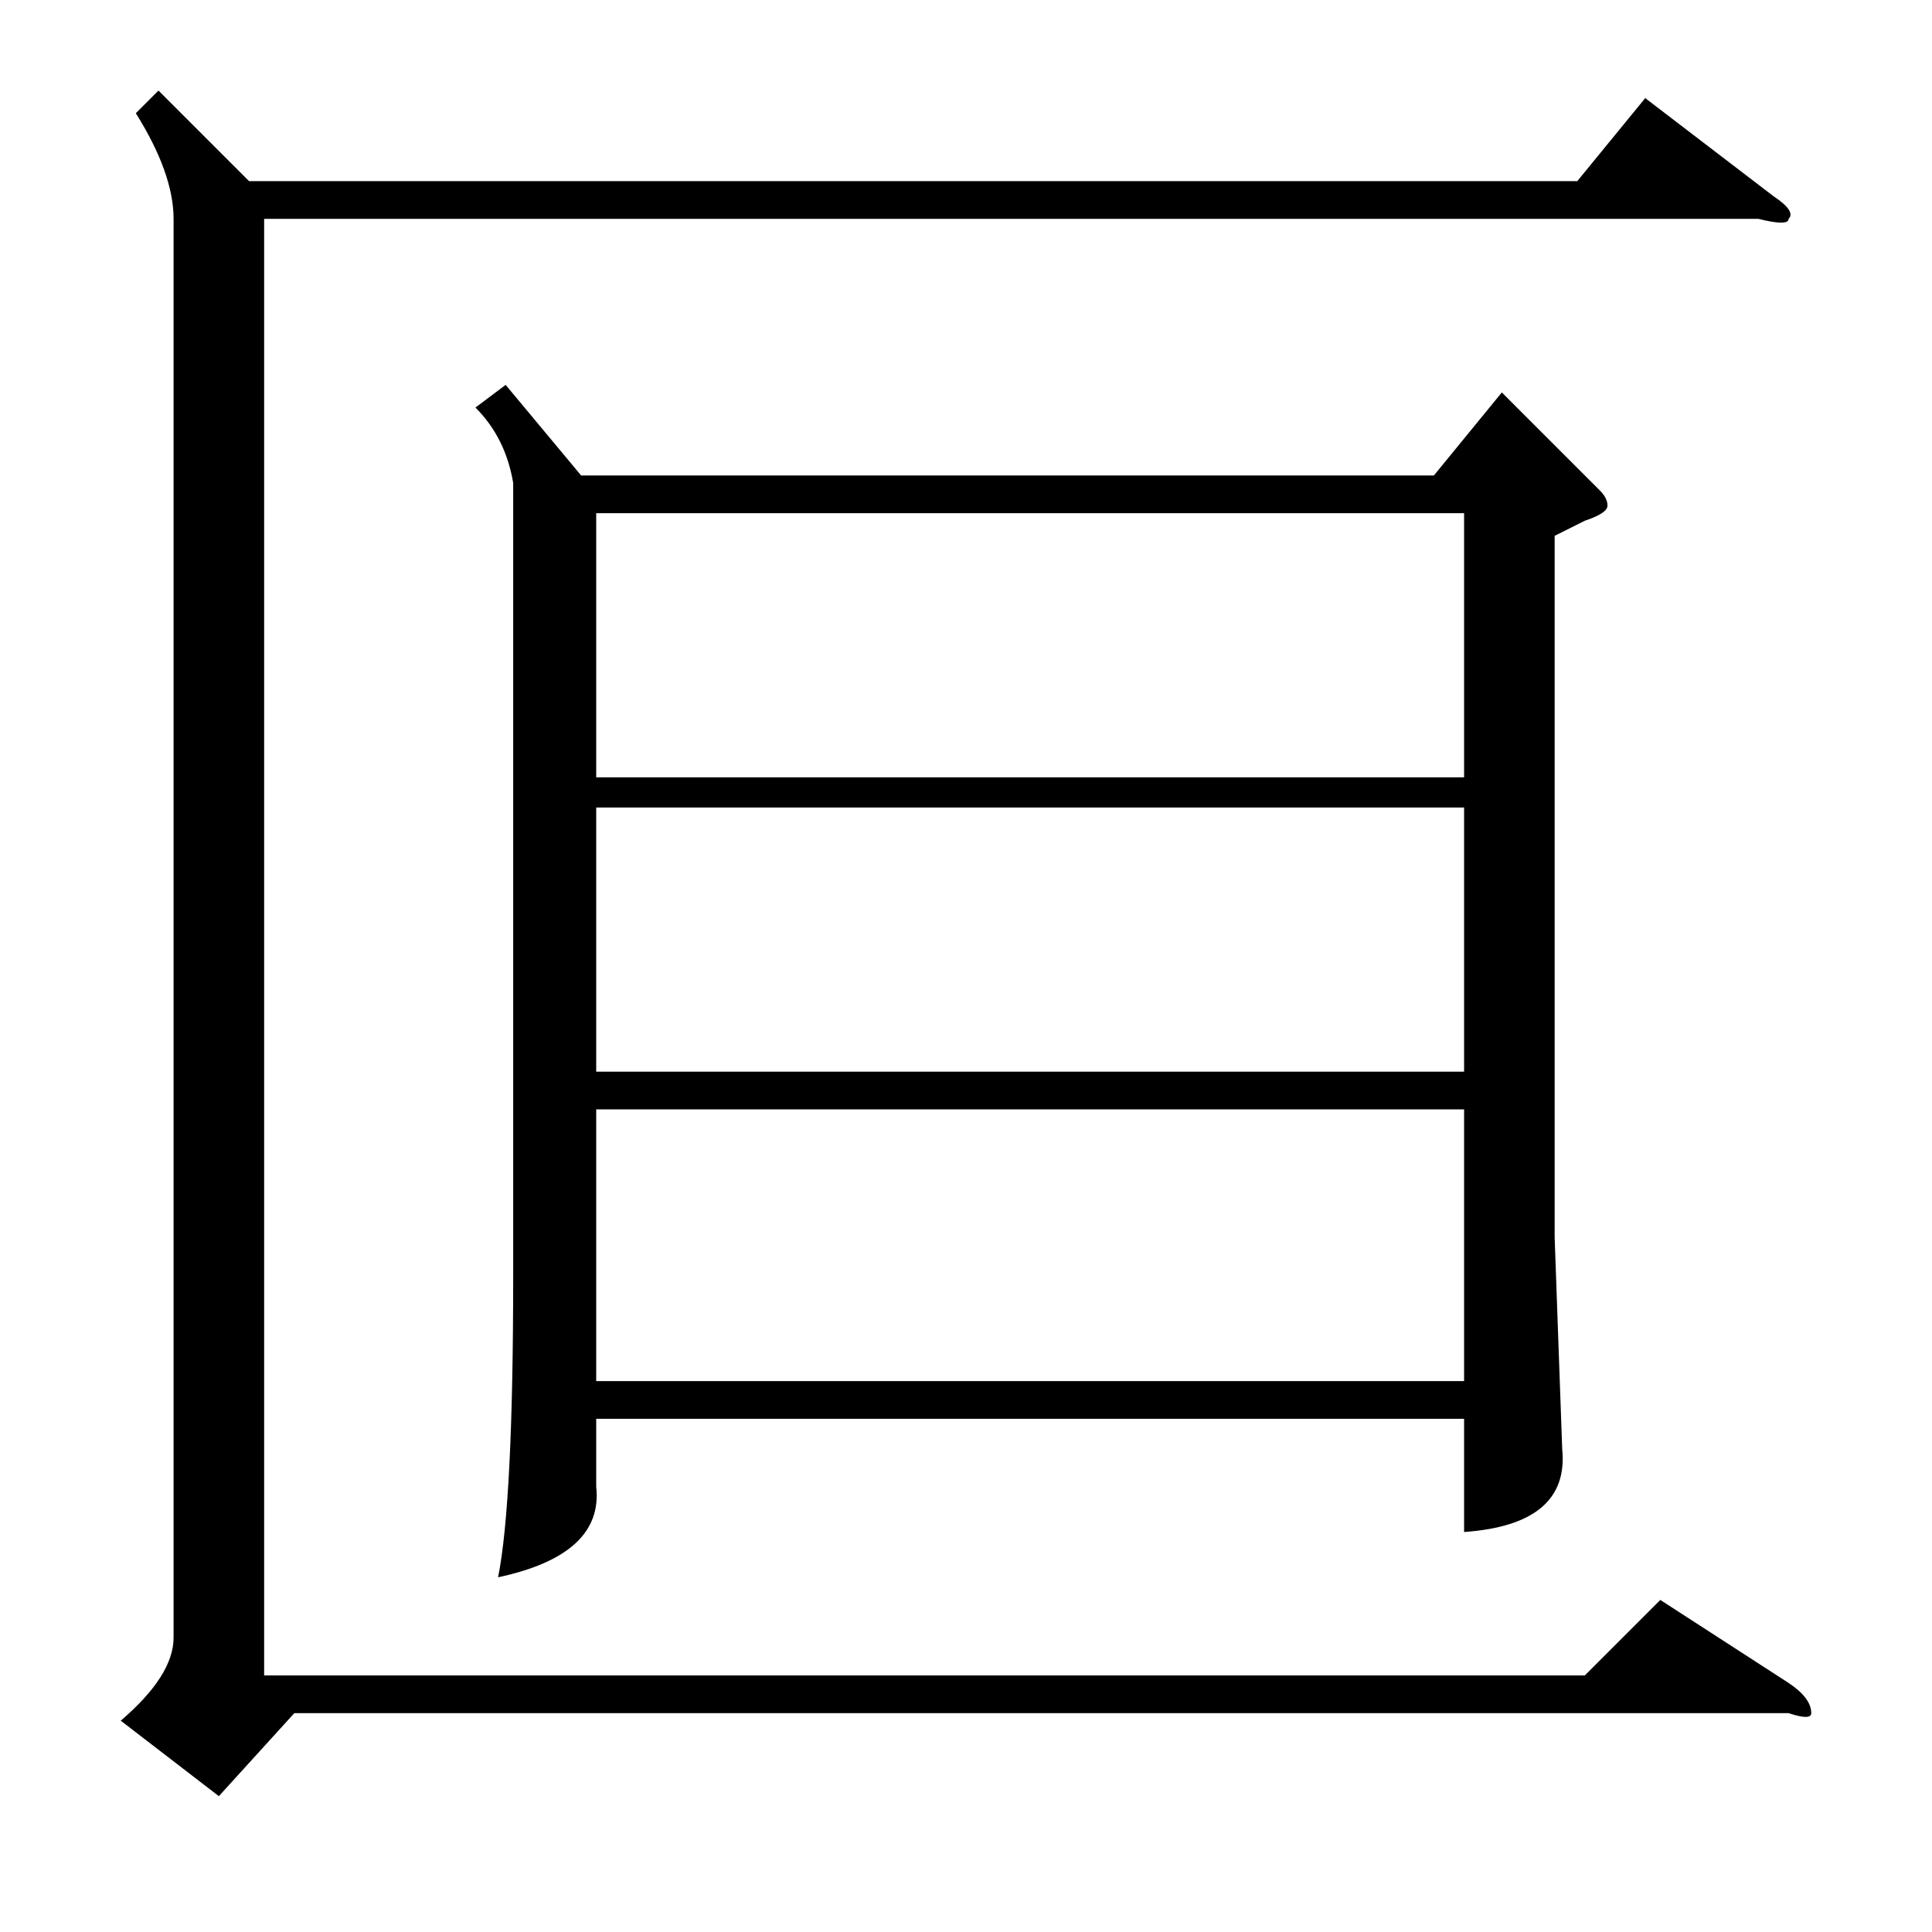 <?xml version="1.0" standalone="no"?>
<!DOCTYPE svg PUBLIC "-//W3C//DTD SVG 1.1//EN" "http://www.w3.org/Graphics/SVG/1.1/DTD/svg11.dtd" >
<svg xmlns="http://www.w3.org/2000/svg" xmlns:xlink="http://www.w3.org/1999/xlink" version="1.1" viewBox="0 -52 256 256">
  <g transform="matrix(1 0 0 -1 0 204)">
   <path fill="currentColor"
d="M18 241l3 3l12 -12h176l9 11l17 -13q3 -2 2 -3q0 -1 -4 0h-198v-193h175l10 10l17 -11q3 -2 3 -4q0 -1 -3 0h-198l-10 -11l-13 10q7 6 7 11v188q0 6 -5 14zM67 205l10 -12h113l9 11l13 -13q1 -1 1 -2t-3 -2l-4 -2v-93l1 -28q1 -10 -13 -11v15h-115v-9q1 -9 -13 -12
q2 10 2 40v105q-1 6 -5 10zM194 109h-115v-36h115v36zM79 153h115v35h-115v-35zM194 149h-115v-35h115v35z" />
  </g>

</svg>
